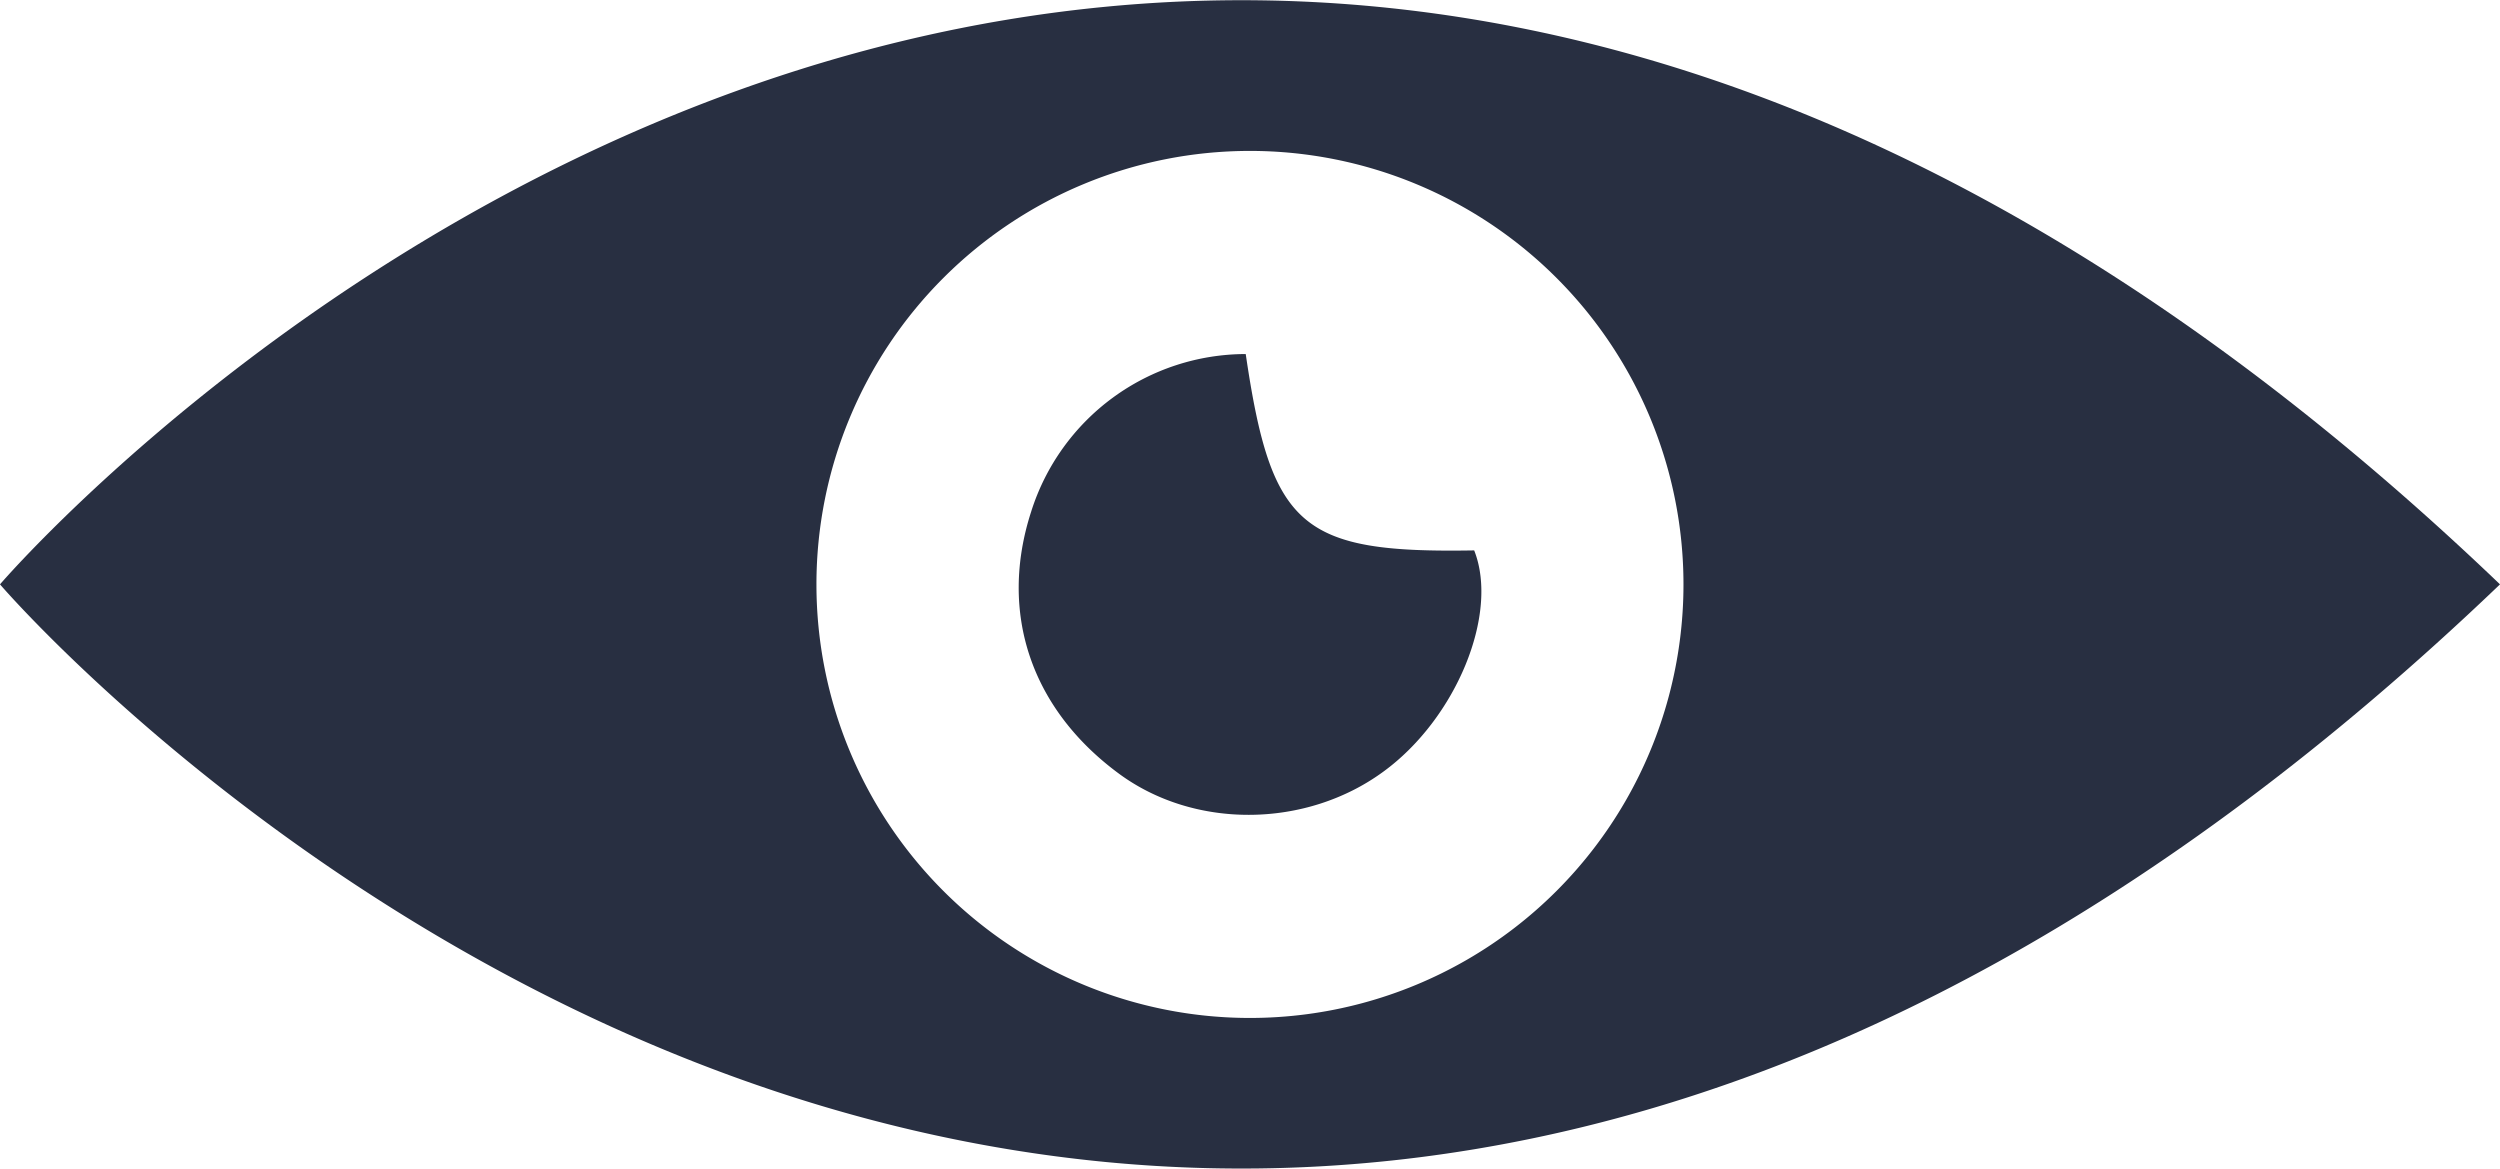 <svg id="Layer_1" data-name="Layer 1" xmlns="http://www.w3.org/2000/svg" width="8.77in" height="4.1in" viewBox="0 0 631.64 295.19">
  <defs>
    <style>
      .cls-1 {
        fill: #282f41;
      }
    </style>
  </defs>
  <path d="M128.22-2.58" transform="translate(-0.26 0.01)"/>
  <g>
    <path class="cls-1" d="M315,89.39c6.45,43.89,14,50.36,57.72,49.61,6.36,16.06-4.6,42.57-23,55.94-19.46,14.22-47.47,14.57-66.59.59-22.43-16.43-30.63-40.85-22.31-66.42A56.94,56.94,0,0,1,315,89.39Z" transform="translate(-0.26 0.01)"/>
    <path class="cls-1" d="M.26,147.58s284.69,332.1,631.64,0C284.91-184.49.26,147.58.26,147.58ZM316.08,257.13A109.53,109.53,0,1,1,425.6,147.58,109.53,109.53,0,0,1,316.08,257.13Z" transform="translate(-0.26 0.01)"/>
  </g>
</svg>
 